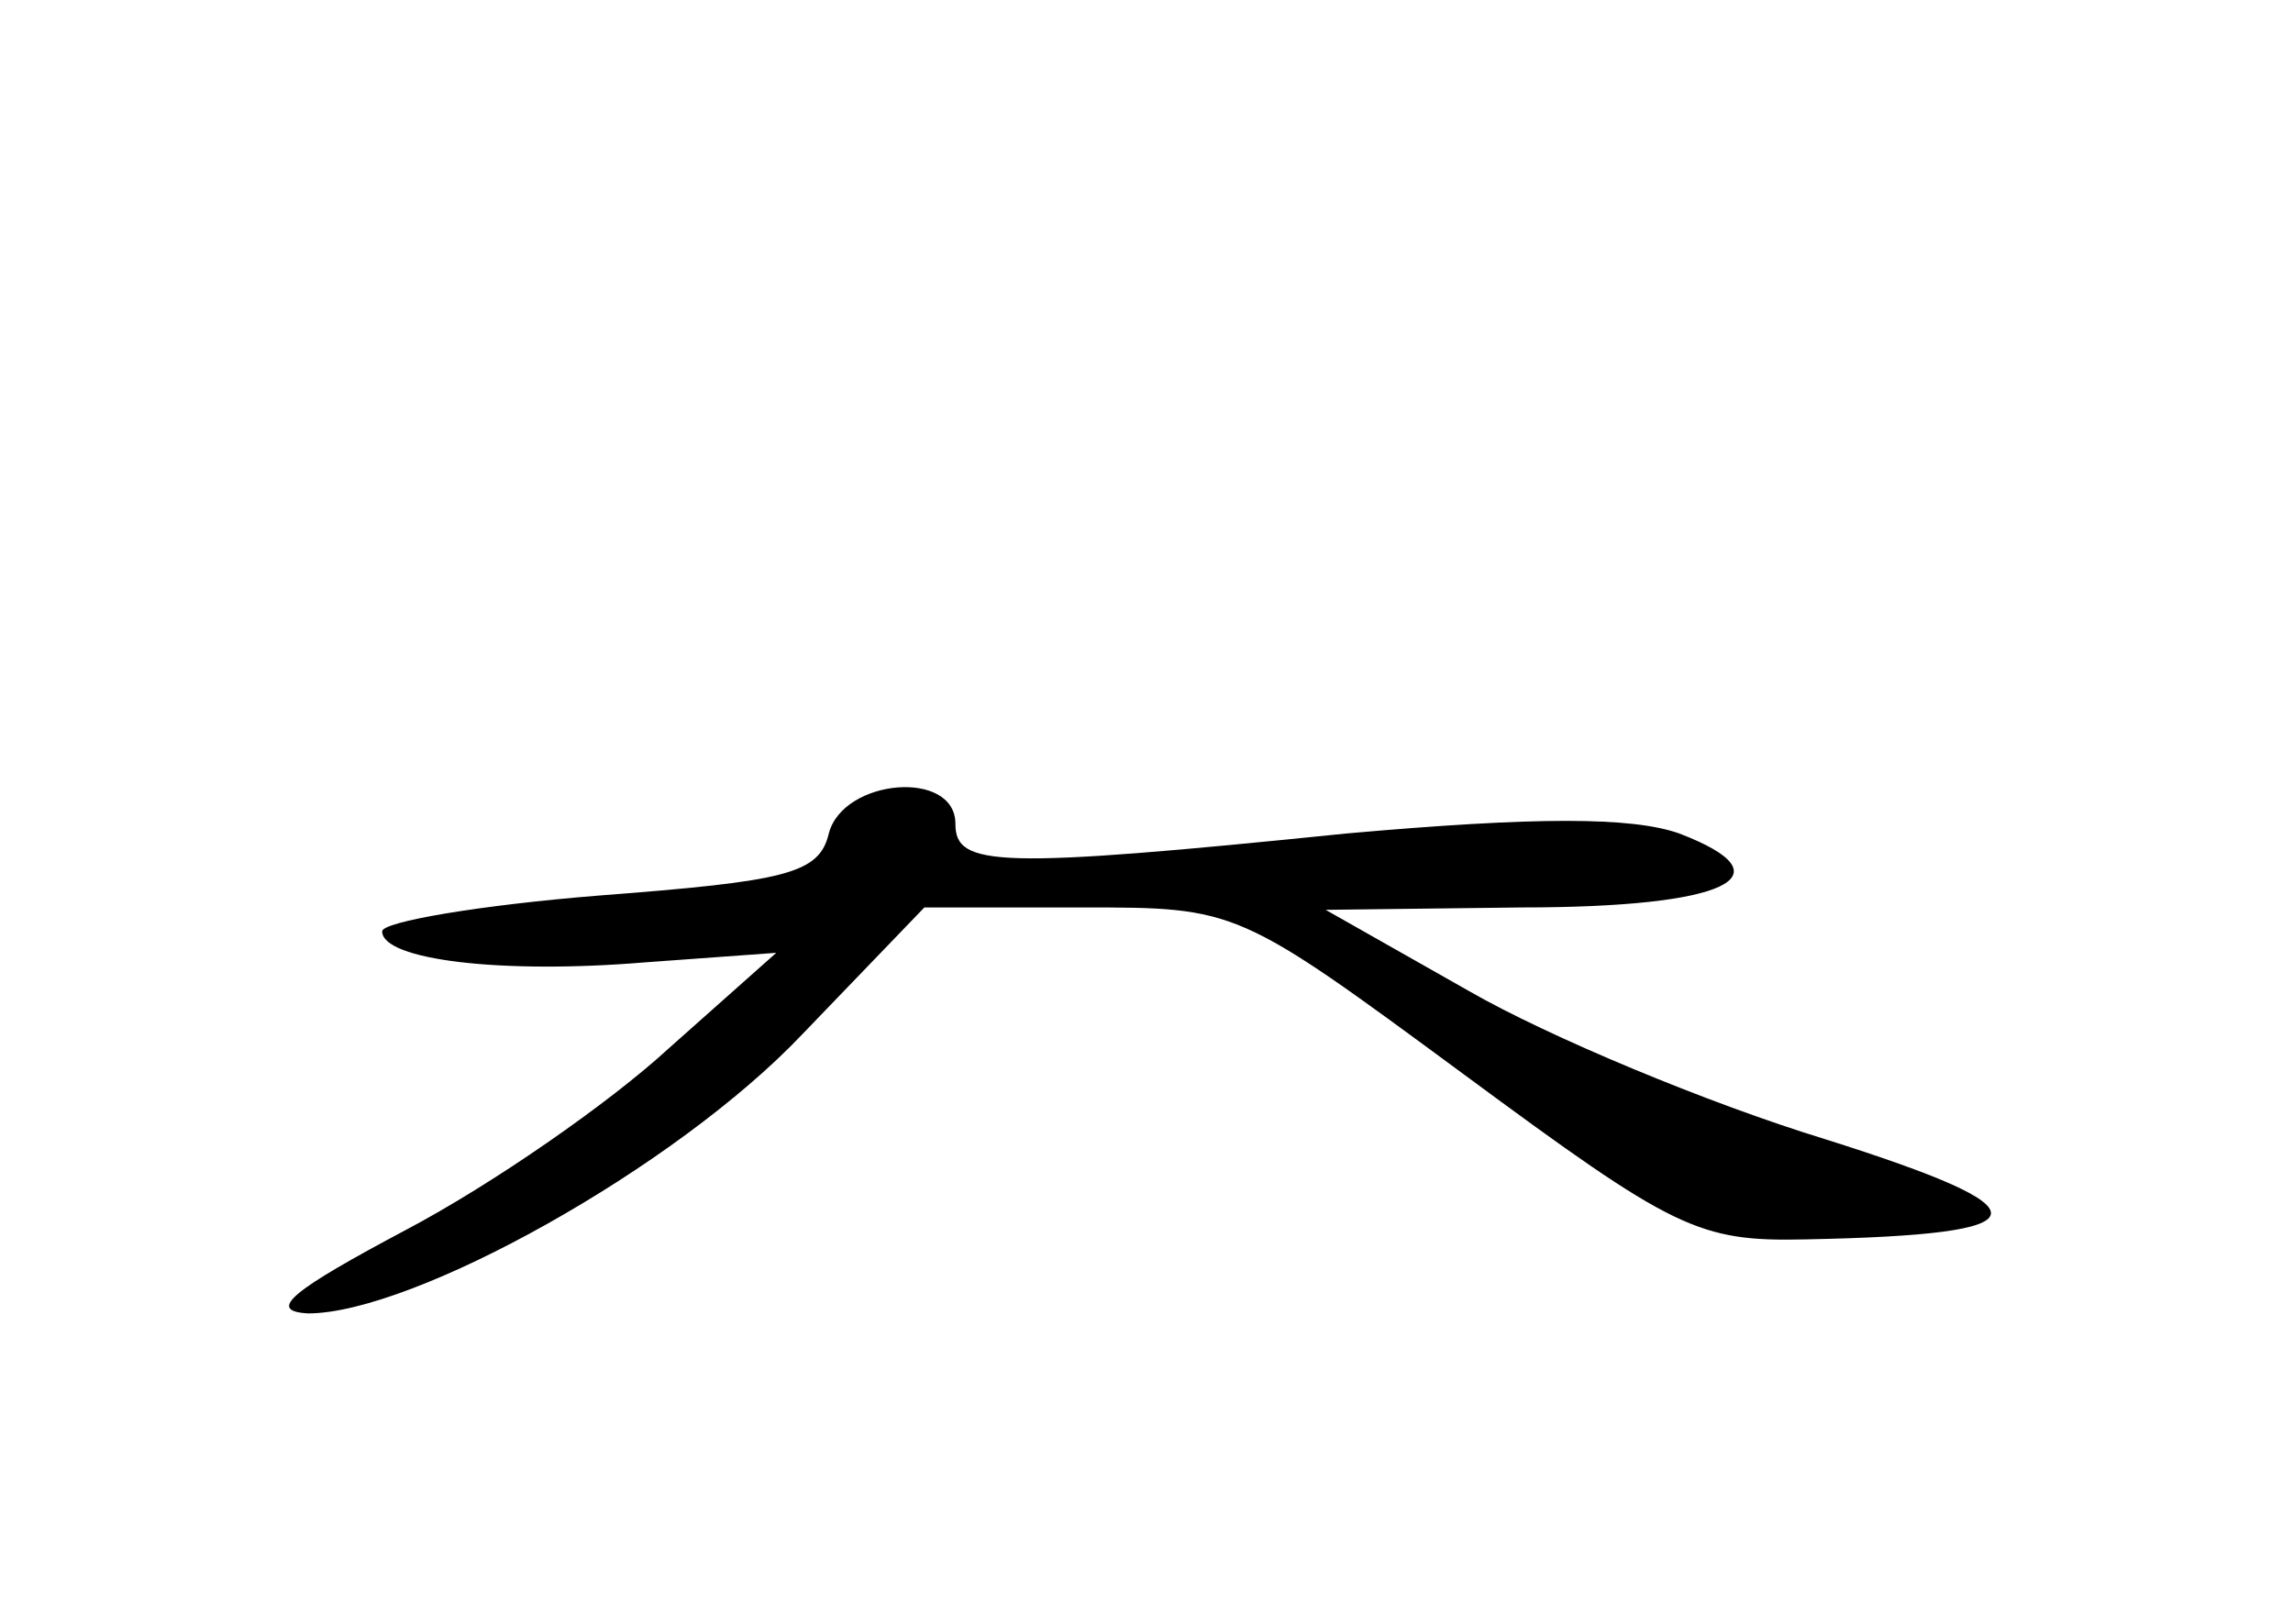<?xml version="1.0" standalone="no"?>
<!DOCTYPE svg PUBLIC "-//W3C//DTD SVG 20010904//EN"
 "http://www.w3.org/TR/2001/REC-SVG-20010904/DTD/svg10.dtd">
<svg version="1.0" xmlns="http://www.w3.org/2000/svg"
 width="96pt" height="68pt" viewBox="0 0 96 68"
 preserveAspectRatio="xMidYMid meet">
<g transform="translate(0,68) scale(0.1,-0.1)"
fill="#000000" stroke="none">
<path d="M347 331 c-4 -17 -18 -20 -96 -26 -50 -4 -91 -11 -91 -15 0 -12 50
-18 110 -13 l55 4 -45 -40 c-25 -23 -74 -57 -110 -76 -47 -25 -59 -34 -41 -35
44 0 154 61 207 117 l51 53 66 0 c65 0 65 0 160 -70 88 -65 98 -70 143 -69
101 2 103 12 8 42 -49 15 -116 43 -149 62 l-60 34 82 1 c86 0 113 13 66 31
-20 7 -60 7 -139 0 -147 -15 -164 -14 -164 4 0 23 -47 19 -53 -4z"/>
</g>
</svg>
